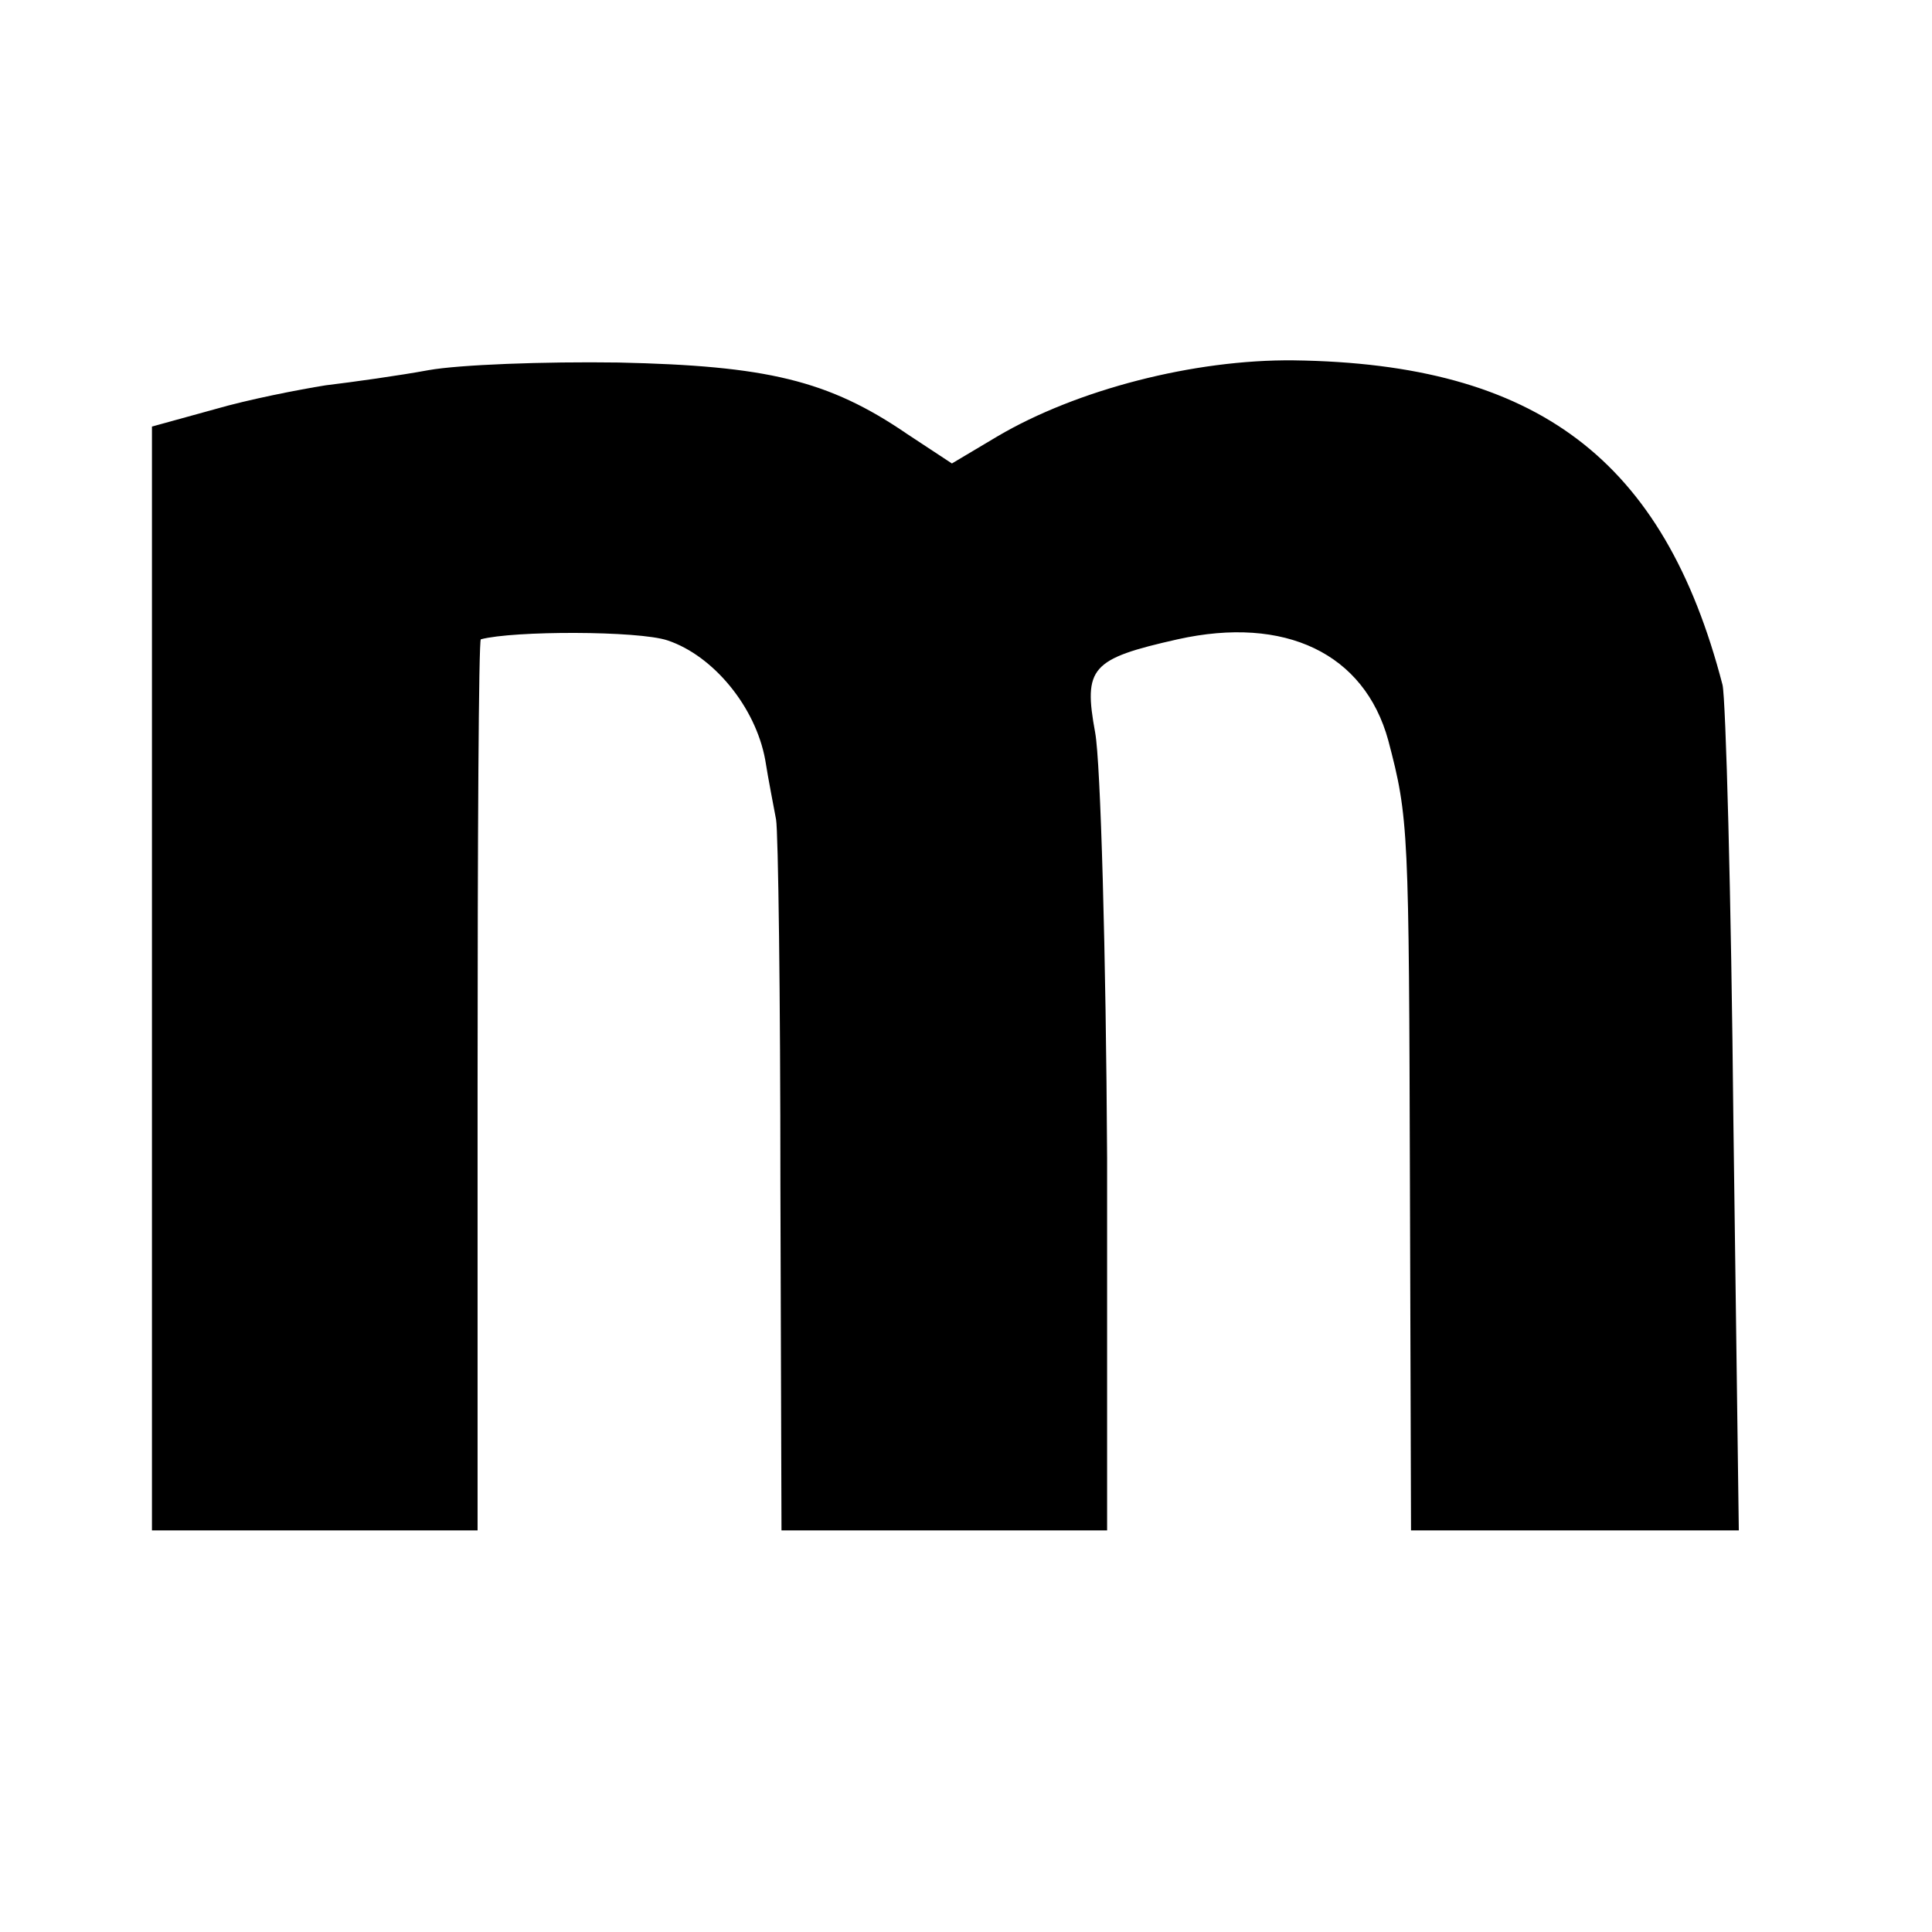 <?xml version="1.0" standalone="no"?>
<!DOCTYPE svg PUBLIC "-//W3C//DTD SVG 20010904//EN"
 "http://www.w3.org/TR/2001/REC-SVG-20010904/DTD/svg10.dtd">
<svg version="1.0" xmlns="http://www.w3.org/2000/svg"
 width="178pt" height="178pt" viewBox="0 0 178 178"
 preserveAspectRatio="xMidYMid meet">
<g transform="translate(0,178) scale(0.1,-0.1)"
fill="#000000" stroke="none">
<path d="M395 1439 c-27 -5 -70 -11 -95 -14 -25 -4 -71 -13 -102 -22 l-58 -16
0 -508 0 -509 150 0 150 0 0 410 c0 226 1 410 3 411 30 8 145 8 172 -1 42 -14
81 -61 90 -110 3 -19 8 -44 10 -55 2 -11 4 -163 4 -337 l1 -318 150 0 150 0 0
343 c-1 188 -6 365 -11 392 -11 60 -4 68 76 86 99 22 172 -13 194 -93 19 -72
19 -82 20 -410 l1 -318 151 0 151 0 -5 377 c-2 208 -7 389 -10 402 -54 208
-171 296 -395 299 -92 1 -200 -27 -273 -70 l-42 -25 -41 27 c-73 50 -130 63
-266 66 -69 1 -147 -2 -175 -7z"/>
</g>
</svg>

